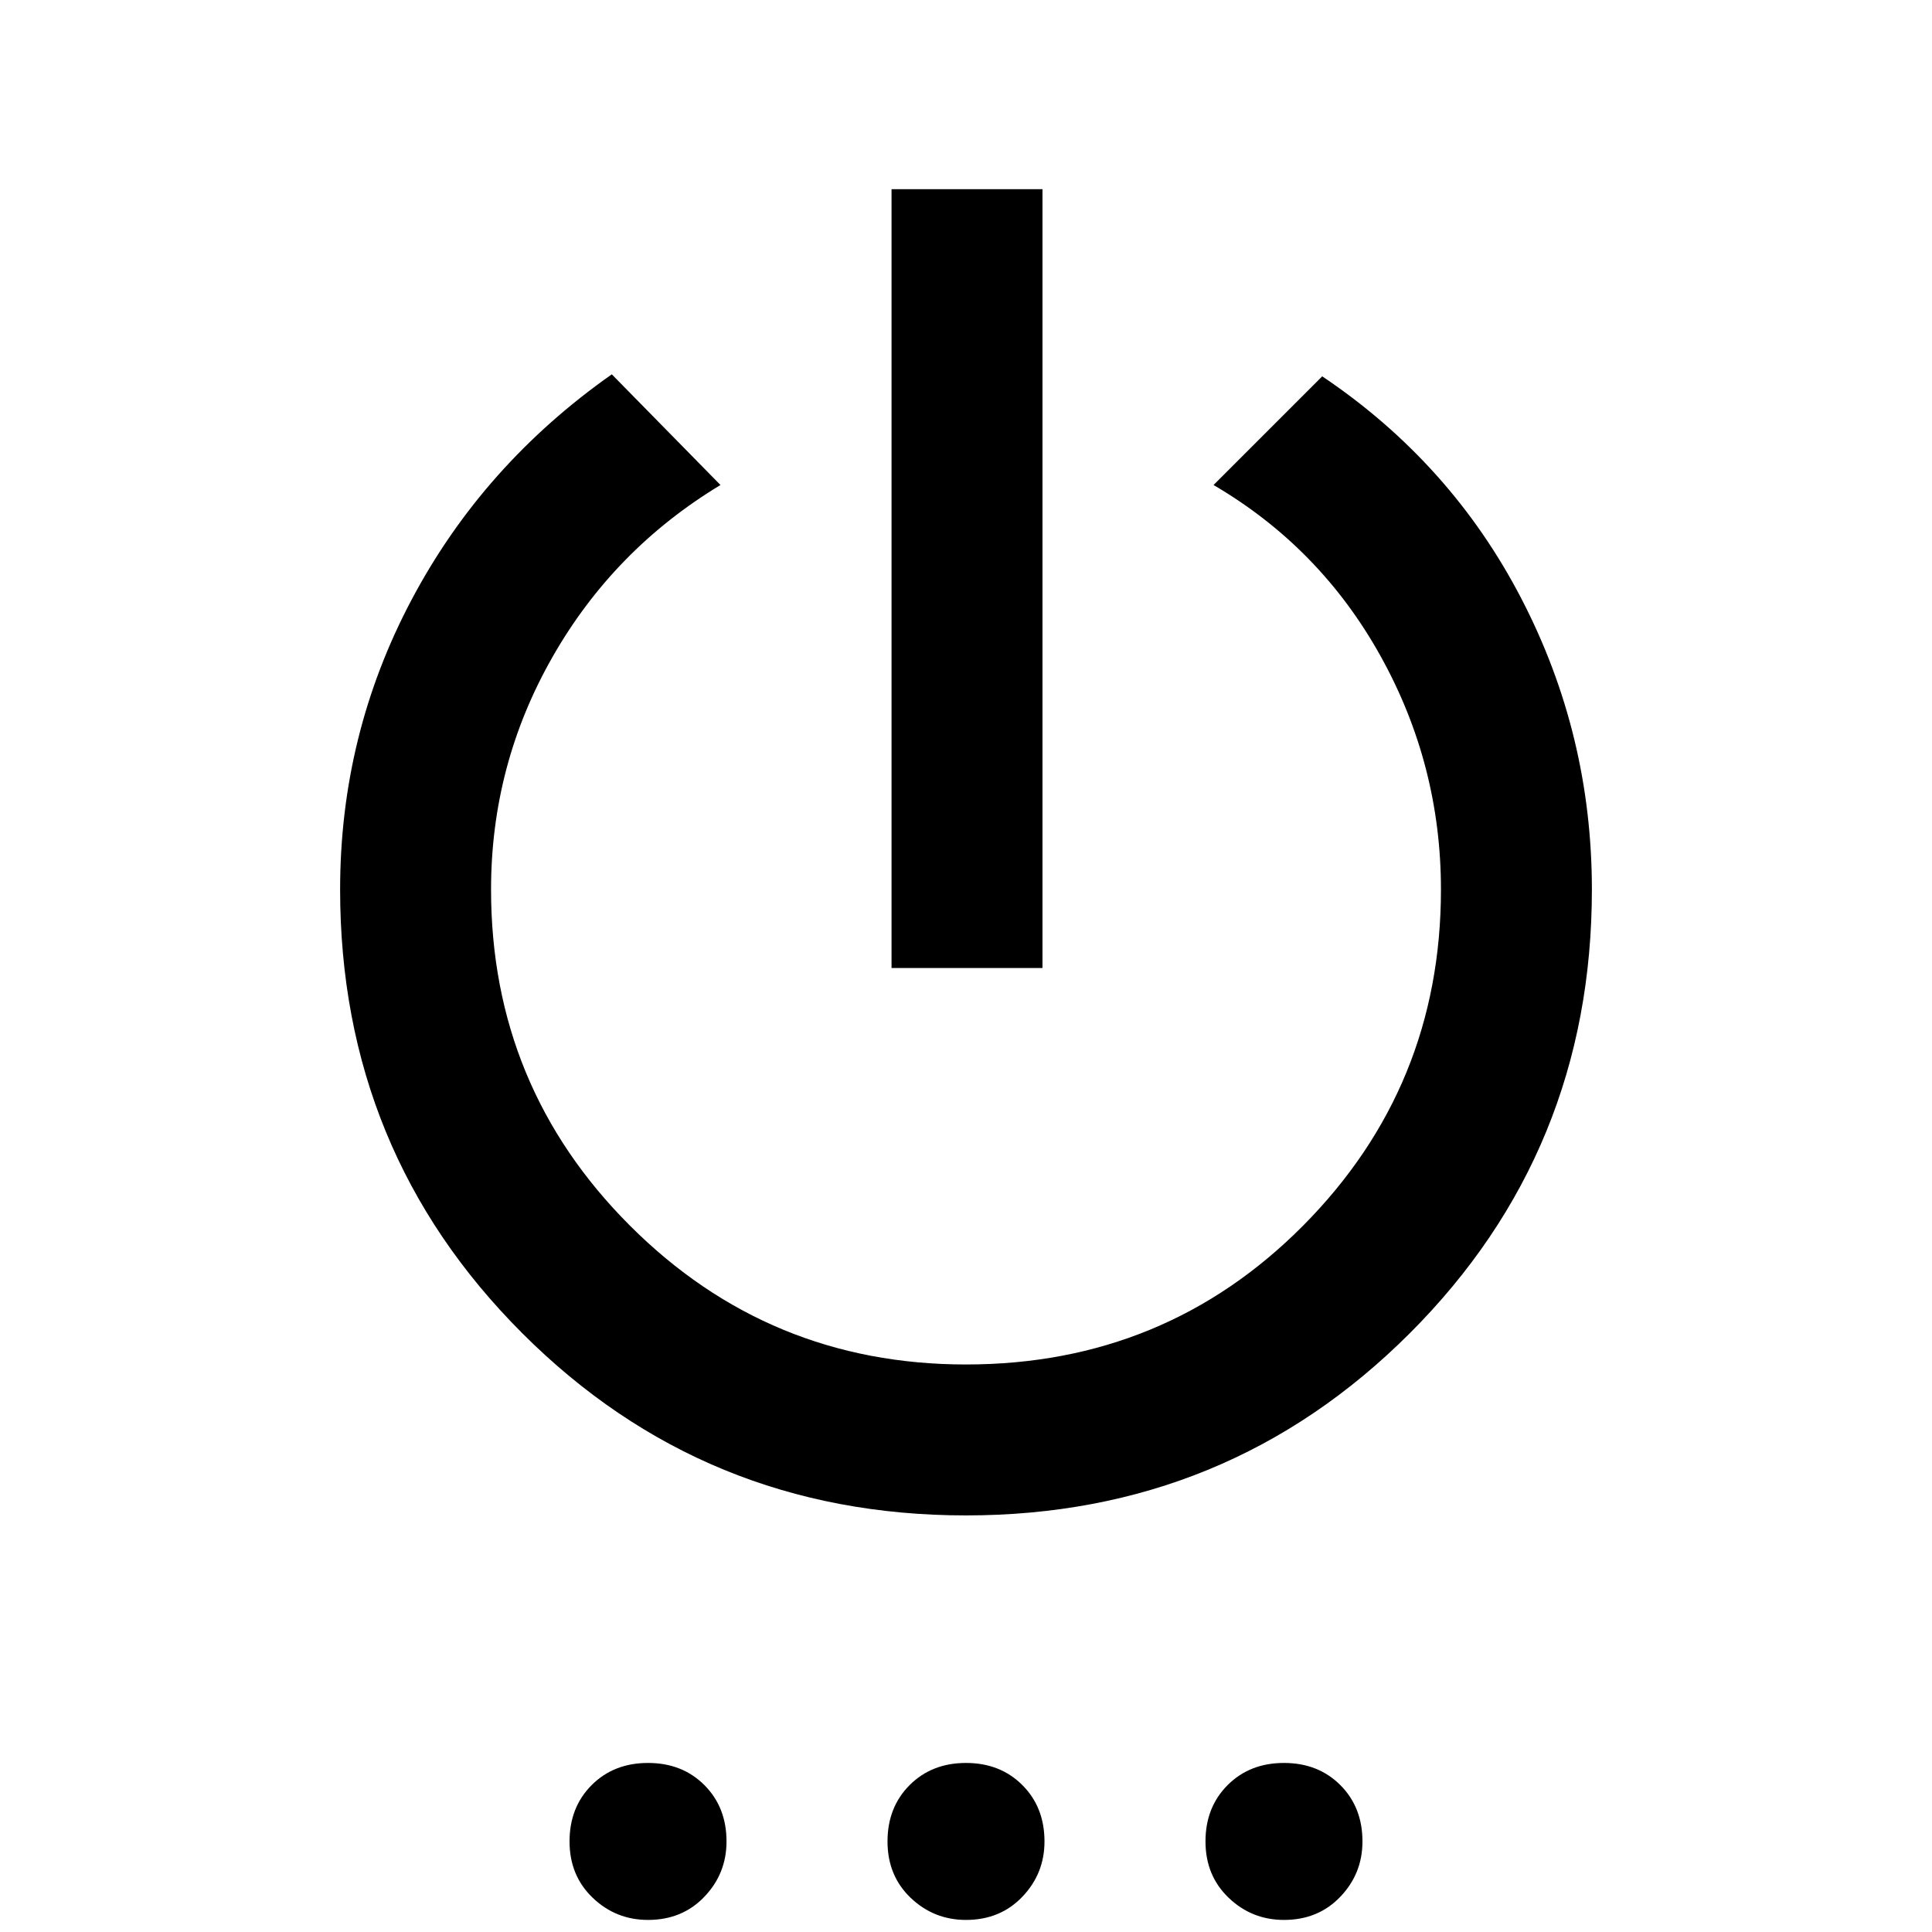 <svg xmlns="http://www.w3.org/2000/svg" height="24" width="24"><path d="M11.075 12.025V2.35h1.875v9.675Zm.925 6.8q-3.25 0-5.512-2.263Q4.225 14.3 4.225 11.05q0-1.925.888-3.6Q6 5.775 7.6 4.65l1.35 1.375q-1.325.8-2.087 2.137Q6.1 9.5 6.1 11.05q0 2.45 1.725 4.175Q9.55 16.95 12 16.95q2.475 0 4.188-1.725Q17.9 13.5 17.9 11.05q0-1.55-.75-2.9-.75-1.35-2.075-2.125l1.35-1.35q1.6 1.075 2.475 2.763.875 1.687.875 3.612 0 3.25-2.262 5.512Q15.25 18.825 12 18.825ZM8.05 23.85q-.4 0-.687-.275-.288-.275-.288-.7 0-.425.275-.7.275-.275.7-.275.425 0 .7.275.275.275.275.7 0 .4-.275.687-.275.288-.7.288Zm3.95 0q-.4 0-.688-.275-.287-.275-.287-.7 0-.425.275-.7.275-.275.7-.275.425 0 .7.275.275.275.275.7 0 .4-.275.687-.275.288-.7.288Zm3.95 0q-.4 0-.687-.275-.288-.275-.288-.7 0-.425.275-.7.275-.275.7-.275.425 0 .7.275.275.275.275.7 0 .4-.275.687-.275.288-.7.288Z"/></svg>